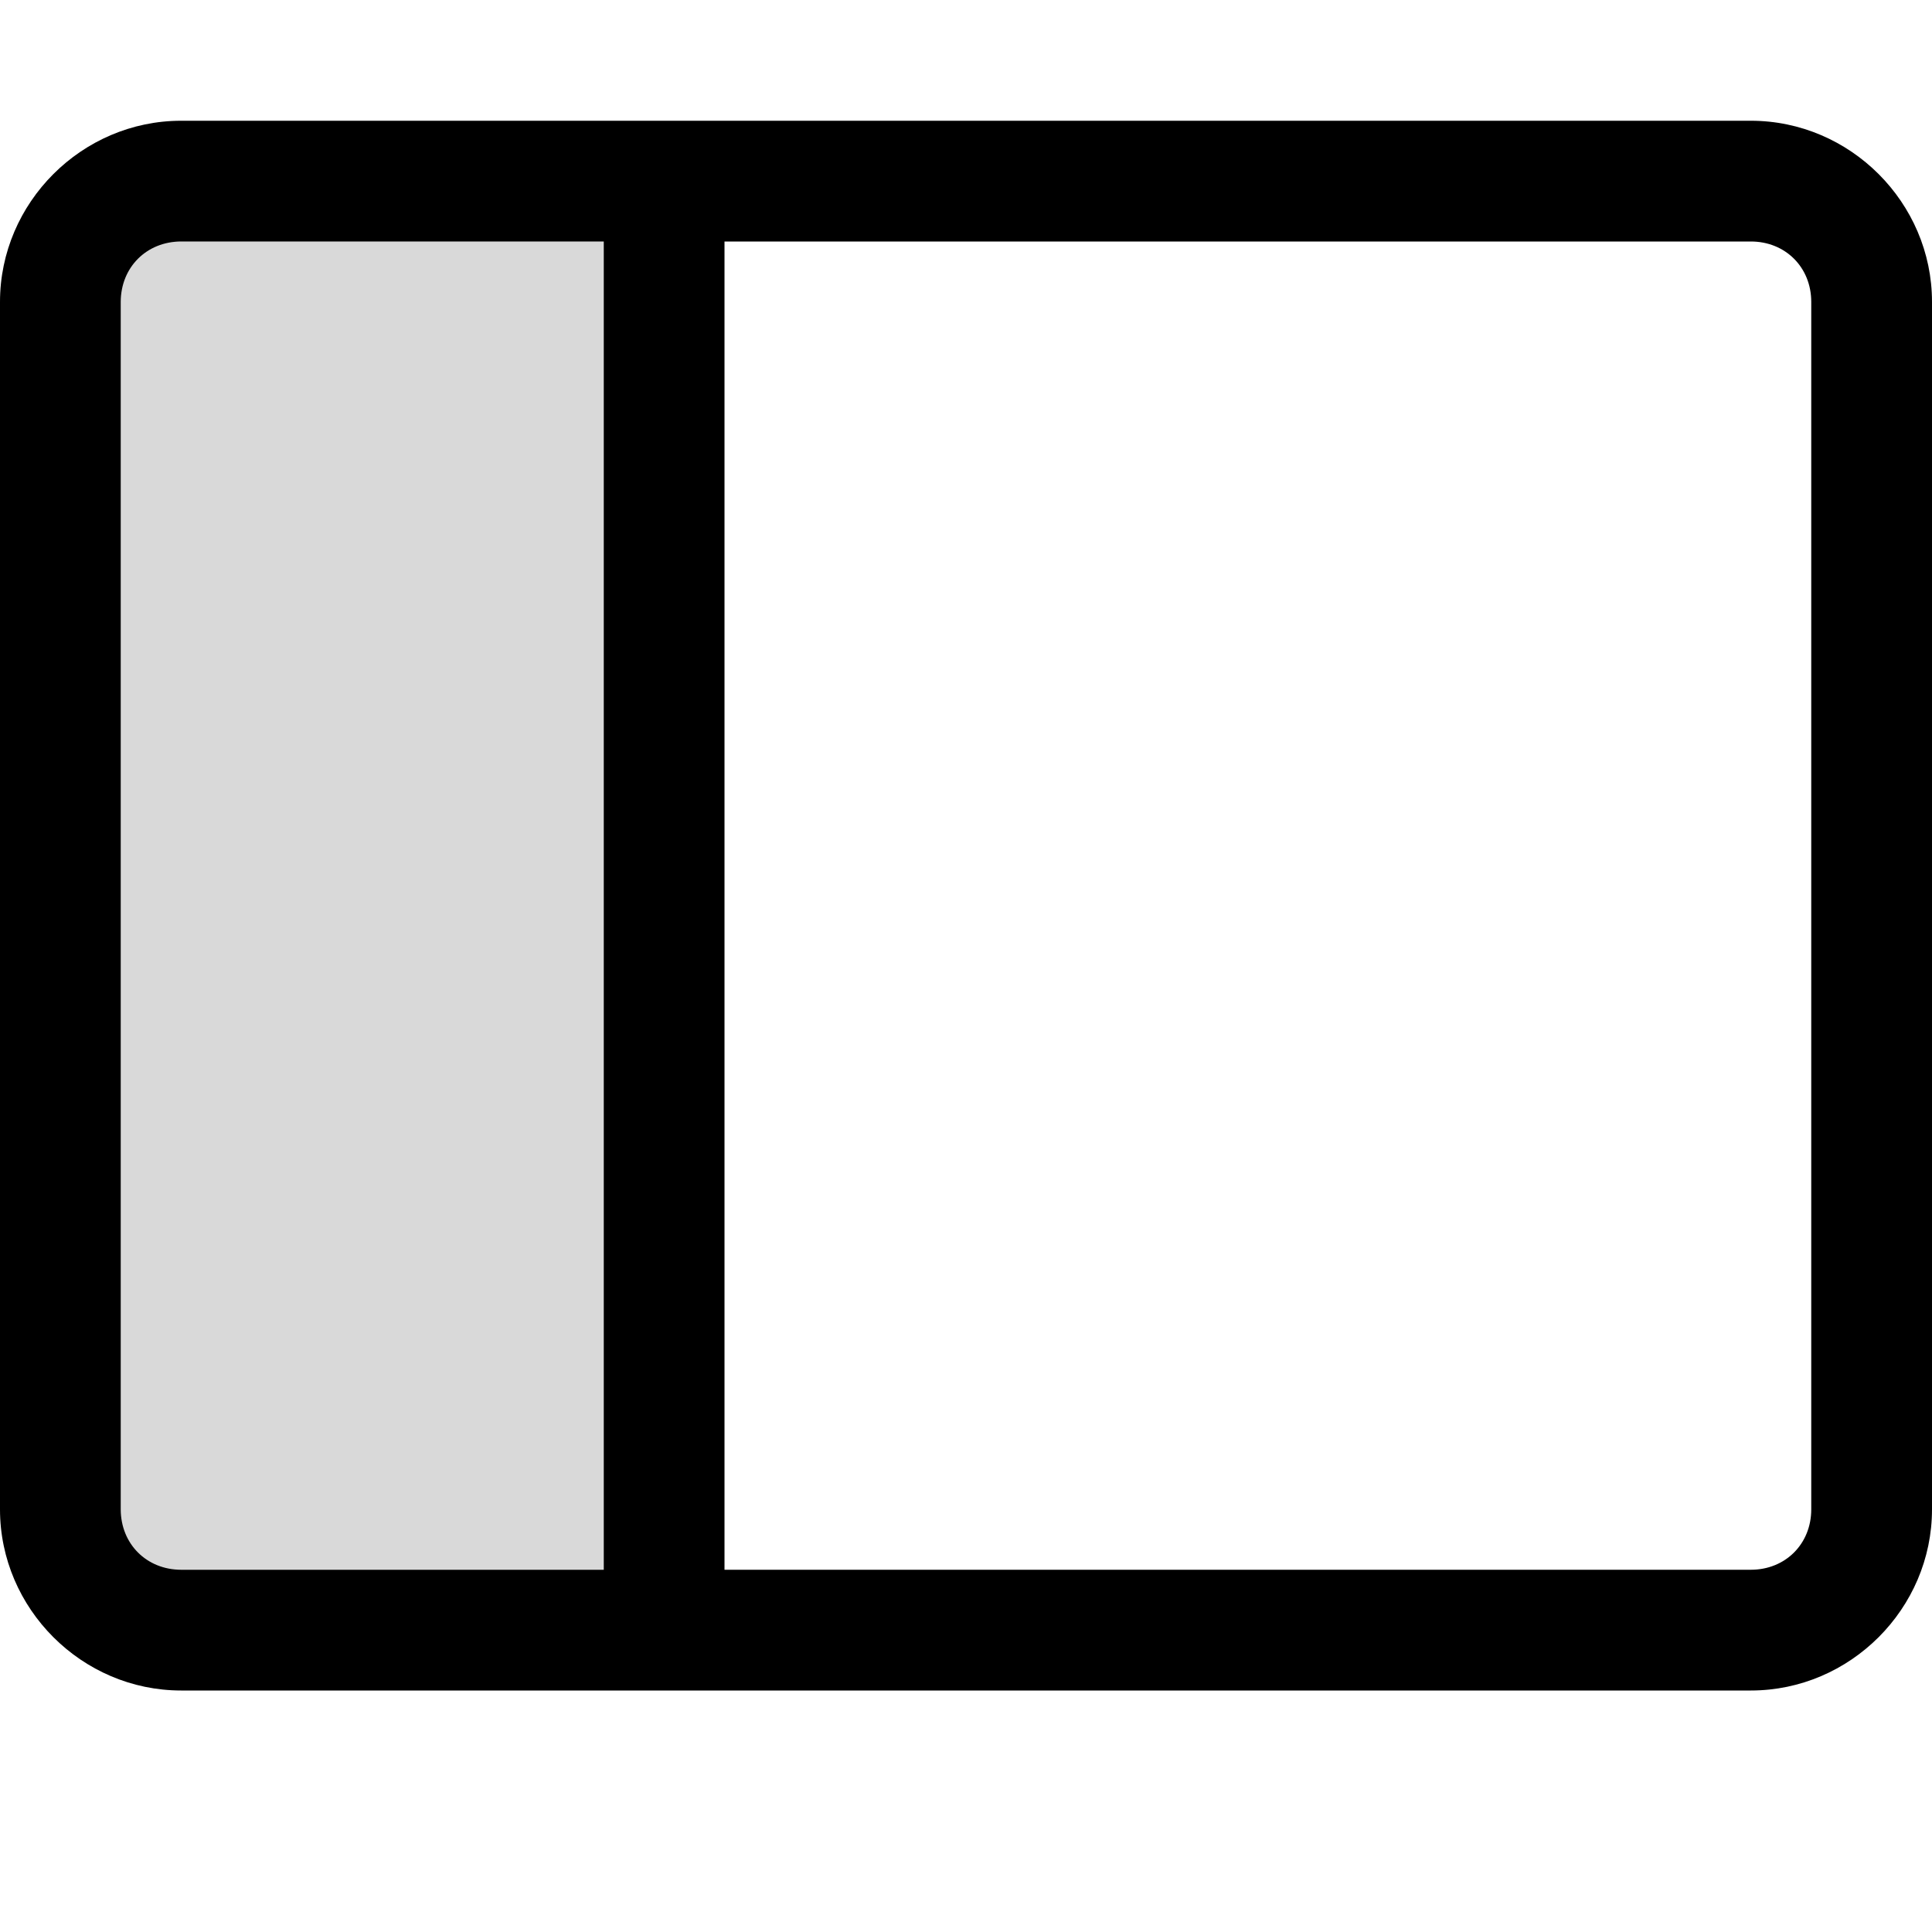 <svg version="1.1" viewBox="0 0 16 16" xmlns="http://www.w3.org/2000/svg">
 <g fill-rule="evenodd" stroke-linecap="round" stroke-miterlimit="3.3">
  <rect x="1" y="2" width="4" height="11" opacity=".15"/>
  <path d="m1.5 1c-0.822 0-1.5 0.678-1.5 1.5v10c0 0.822 0.678 1.5 1.5 1.5h13c0.822 0 1.5-0.678 1.5-1.5v-10c0-0.822-0.678-1.5-1.5-1.5h-13zm0 1h3.5v11h-3.5c-0.286 0-0.5-0.214-0.5-0.5v-10c0-0.286 0.214-0.5 0.5-0.5zm4.5 0h8.5c0.286 0 0.5 0.214 0.5 0.5v10c0 0.286-0.214 0.5-0.5 0.5h-8.5v-11z"/>
 </g>
</svg>
